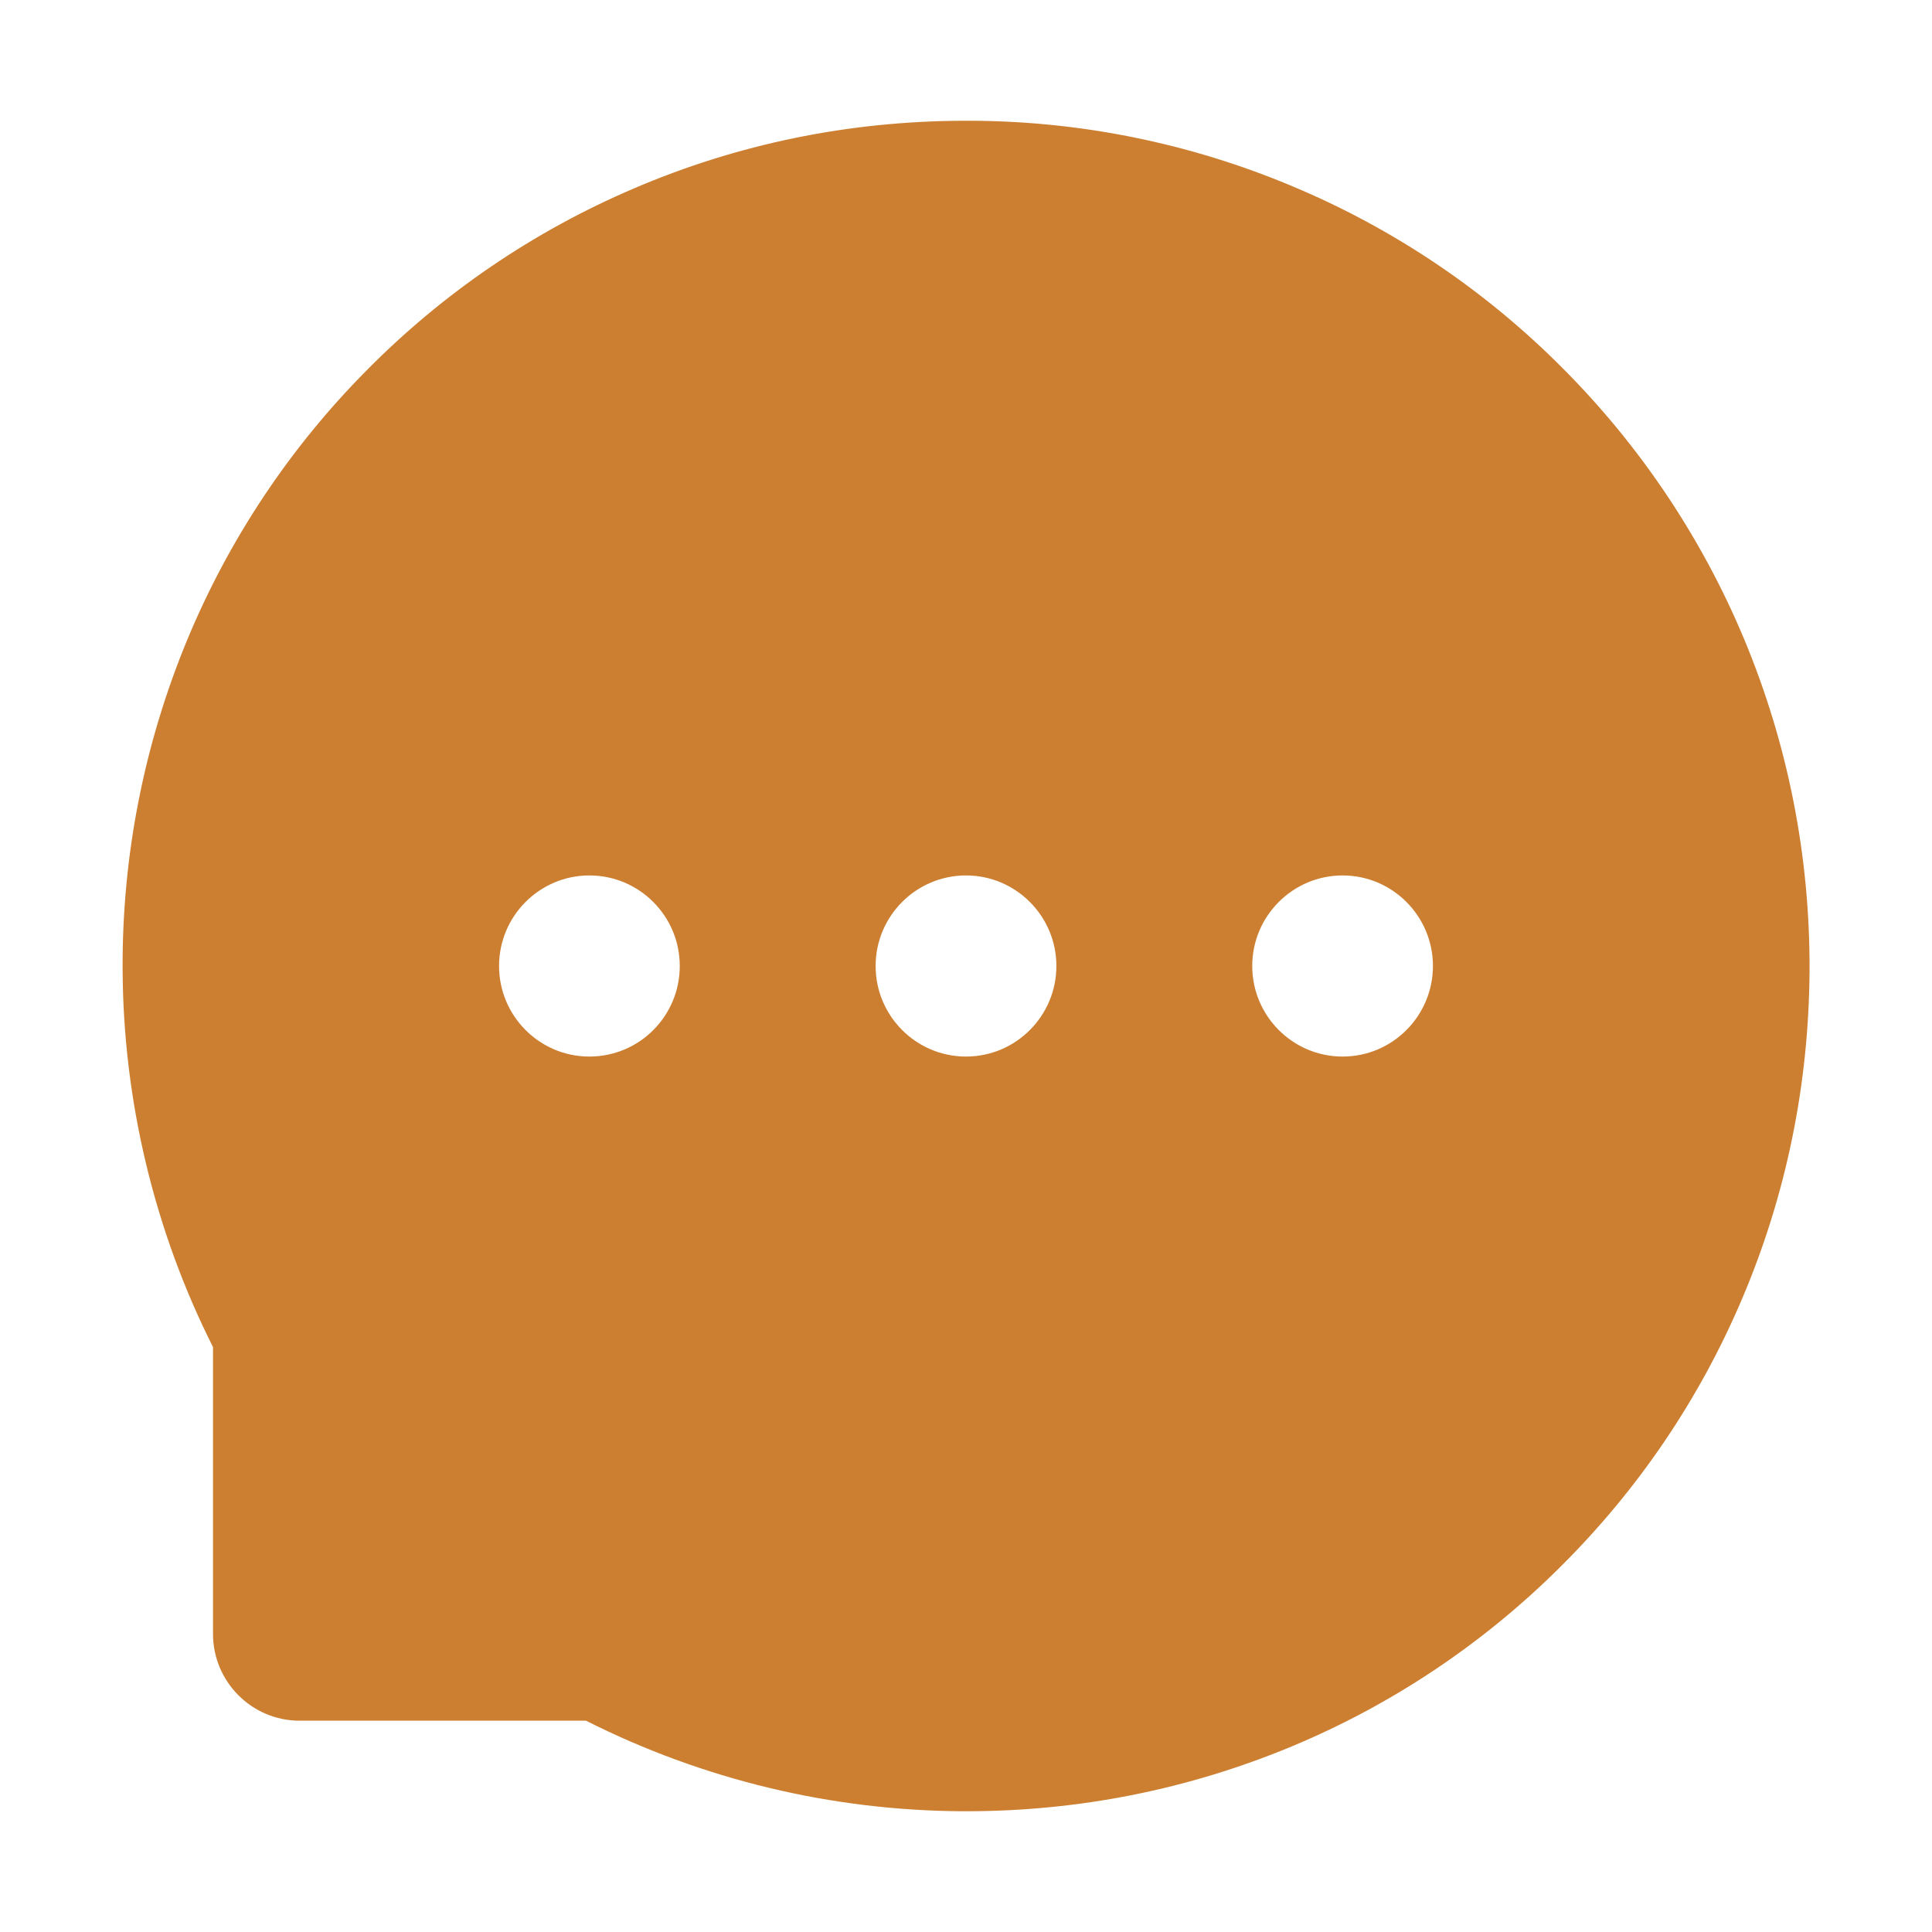 <svg width="32" height="32" viewBox="0 0 32 32" fill="none" xmlns="http://www.w3.org/2000/svg">
<path d="M28.884 10.575C28.183 8.902 27.163 7.381 25.881 6.097C24.603 4.811 23.085 3.788 21.413 3.088C19.699 2.366 17.859 1.996 16 2H15.938C14.047 2.009 12.219 2.384 10.497 3.122C8.839 3.83 7.335 4.854 6.069 6.138C4.799 7.418 3.791 8.934 3.1 10.6C2.383 12.332 2.019 14.191 2.031 16.066C2.041 18.234 2.559 20.387 3.528 22.312V27.062C3.528 27.856 4.172 28.5 4.962 28.5H9.706C11.64 29.476 13.774 29.989 15.941 30H16.006C17.875 30 19.684 29.637 21.391 28.928C23.054 28.236 24.567 27.225 25.844 25.953C27.131 24.675 28.144 23.181 28.853 21.516C29.587 19.791 29.962 17.956 29.972 16.062C29.978 14.159 29.609 12.312 28.884 10.575ZM9.762 17.5C8.937 17.5 8.266 16.828 8.266 16C8.266 15.172 8.937 14.5 9.762 14.5C10.588 14.5 11.259 15.172 11.259 16C11.259 16.828 10.591 17.5 9.762 17.5ZM16 17.5C15.175 17.5 14.503 16.828 14.503 16C14.503 15.172 15.175 14.5 16 14.5C16.825 14.5 17.497 15.172 17.497 16C17.497 16.828 16.825 17.5 16 17.5ZM22.238 17.5C21.413 17.5 20.741 16.828 20.741 16C20.741 15.172 21.413 14.5 22.238 14.5C23.062 14.5 23.734 15.172 23.734 16C23.734 16.828 23.062 17.5 22.238 17.5Z" fill="#CC7F31"/>
</svg>
